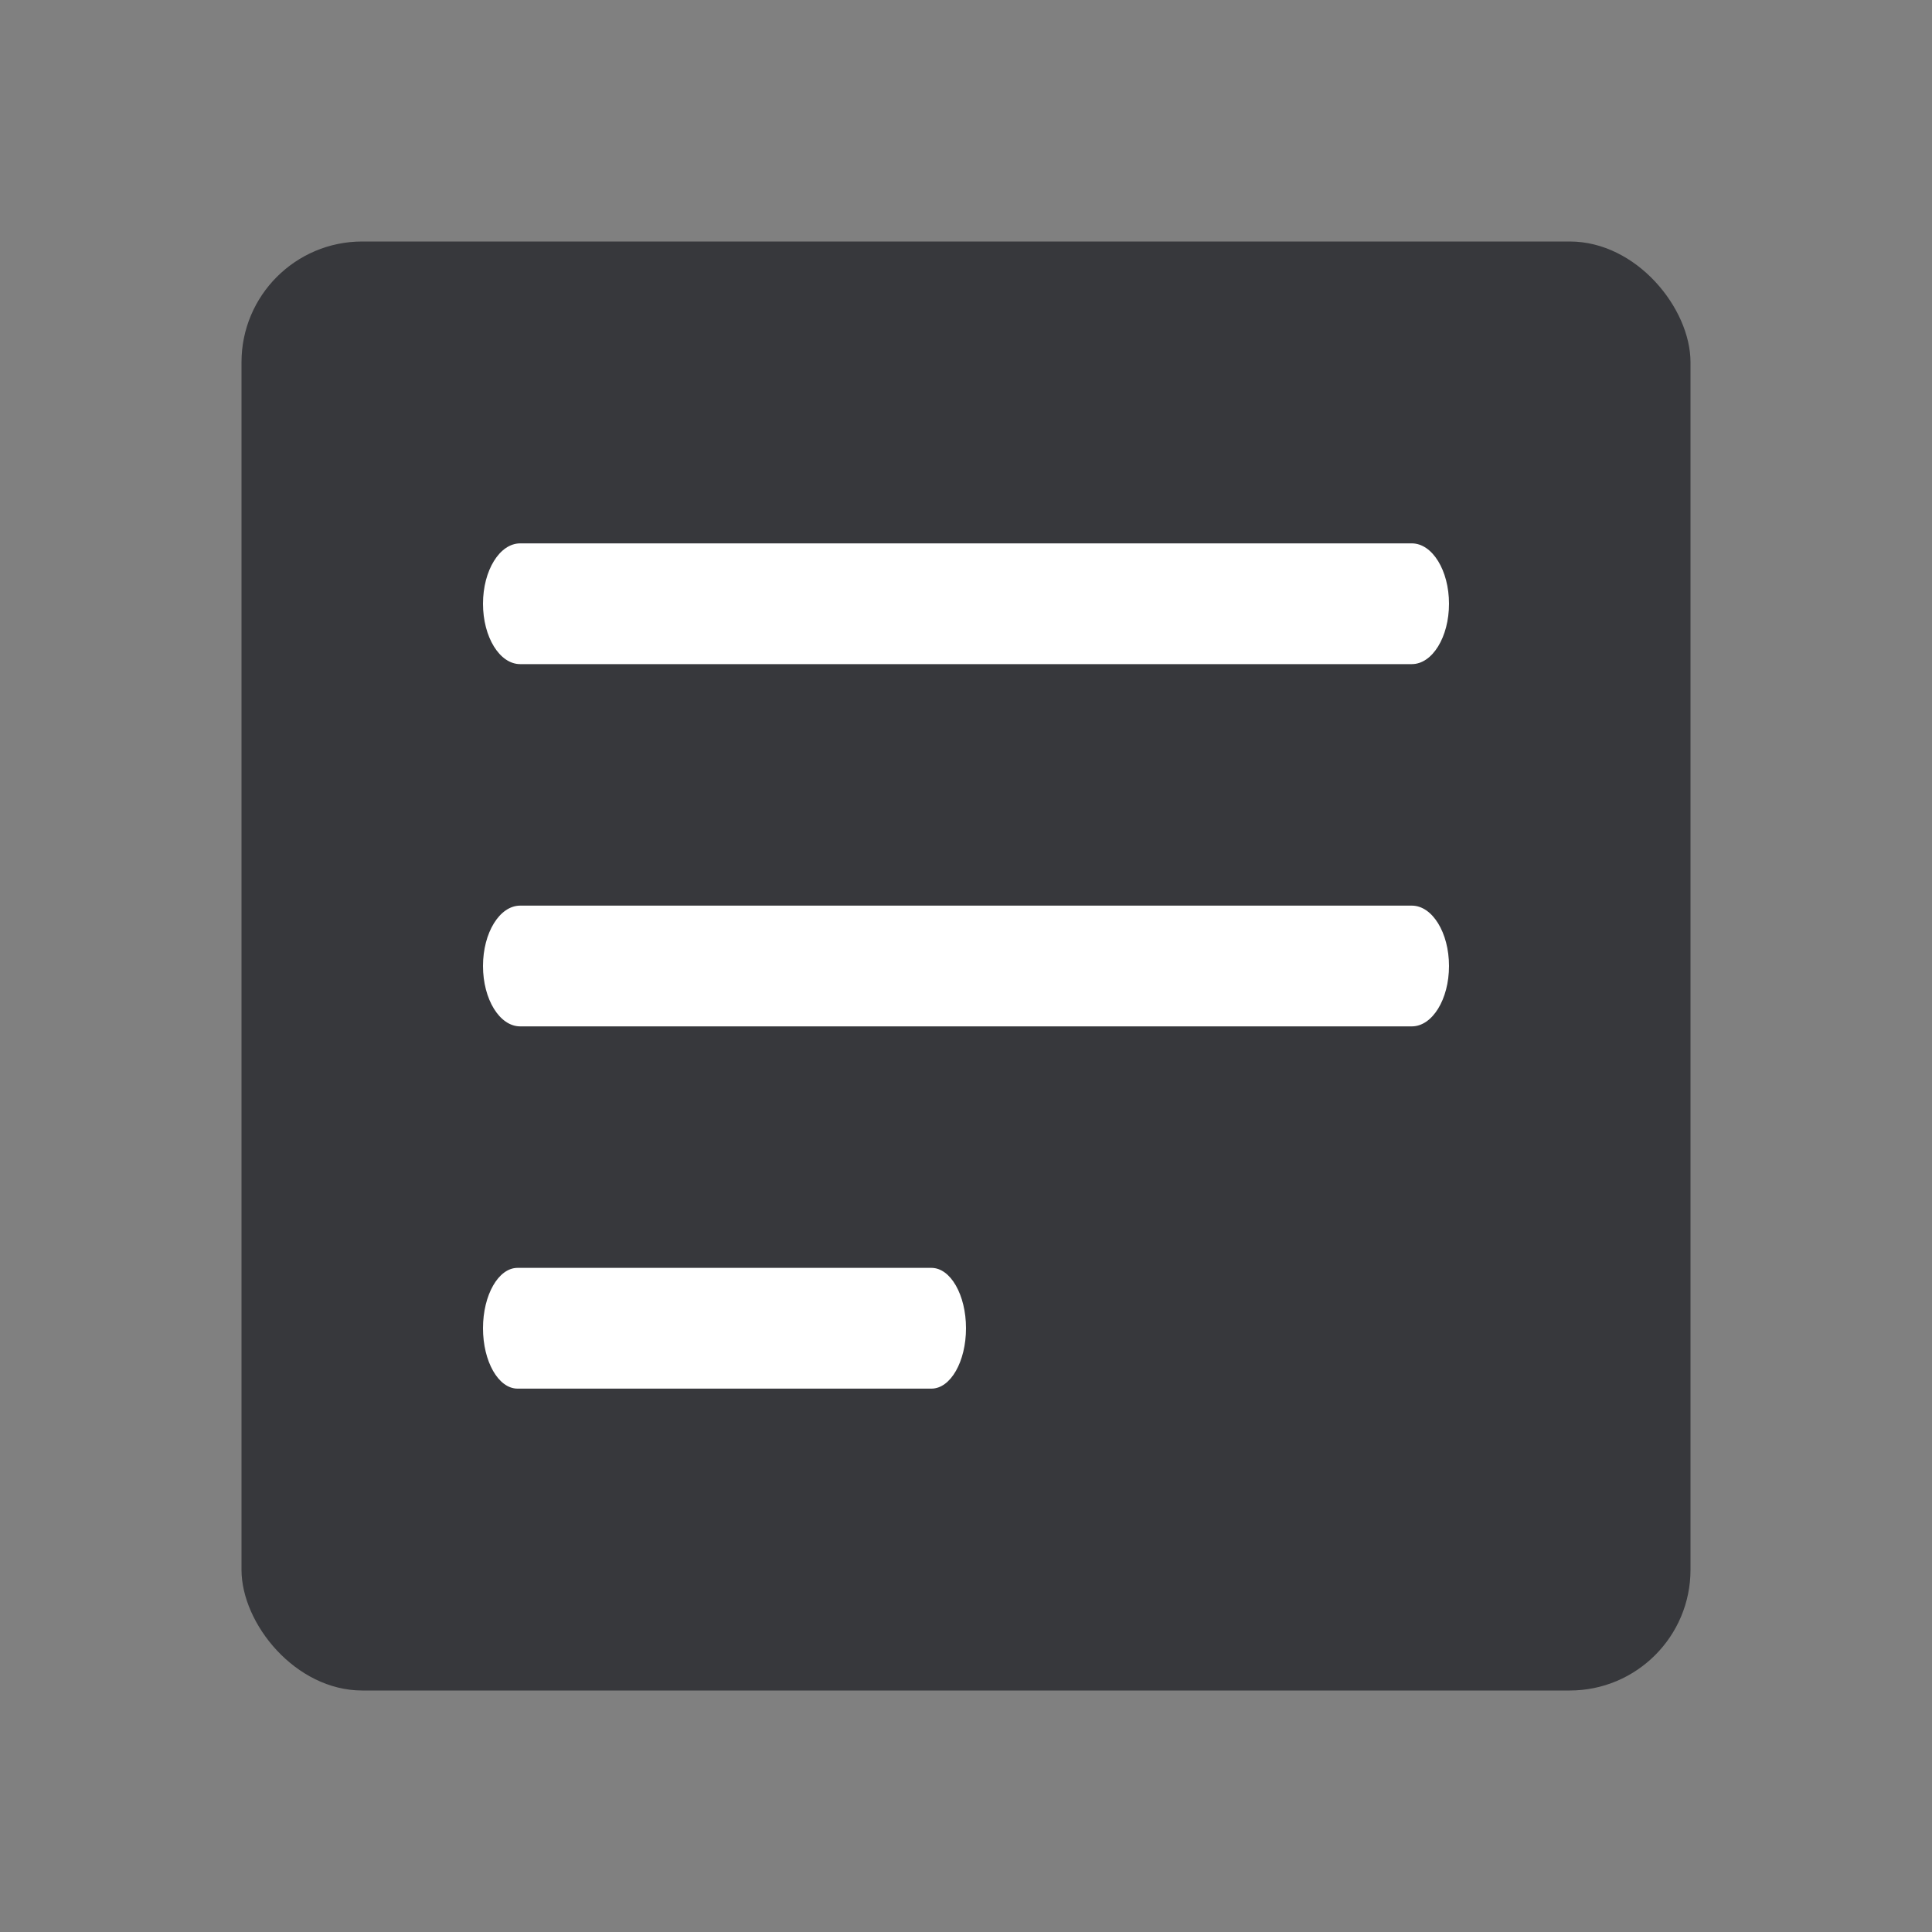 <svg width="16" height="16" viewBox="0 0 16 16" fill="none" xmlns="http://www.w3.org/2000/svg">
<rect x="0" y="0" width="16" height="16" fill="#808080" stroke="none"/>
<rect x="2" y="2" width="12" height="12" rx="1" fill="#37383C"/>
<path fill-rule="evenodd" clip-rule="evenodd" d="M4 5C4 4.724 4.138 4.5 4.308 4.5H11.692C11.862 4.5 12 4.724 12 5C12 5.276 11.862 5.5 11.692 5.5H4.308C4.138 5.5 4 5.276 4 5ZM4 8C4 7.724 4.138 7.5 4.308 7.5H11.692C11.862 7.5 12 7.724 12 8C12 8.276 11.862 8.5 11.692 8.5H4.308C4.138 8.5 4 8.276 4 8ZM4.286 10.5C4.128 10.5 4 10.724 4 11C4 11.276 4.128 11.5 4.286 11.5H7.714C7.872 11.5 8 11.276 8 11C8 10.724 7.872 10.5 7.714 10.5H4.286Z" fill="white"/>
</svg>

